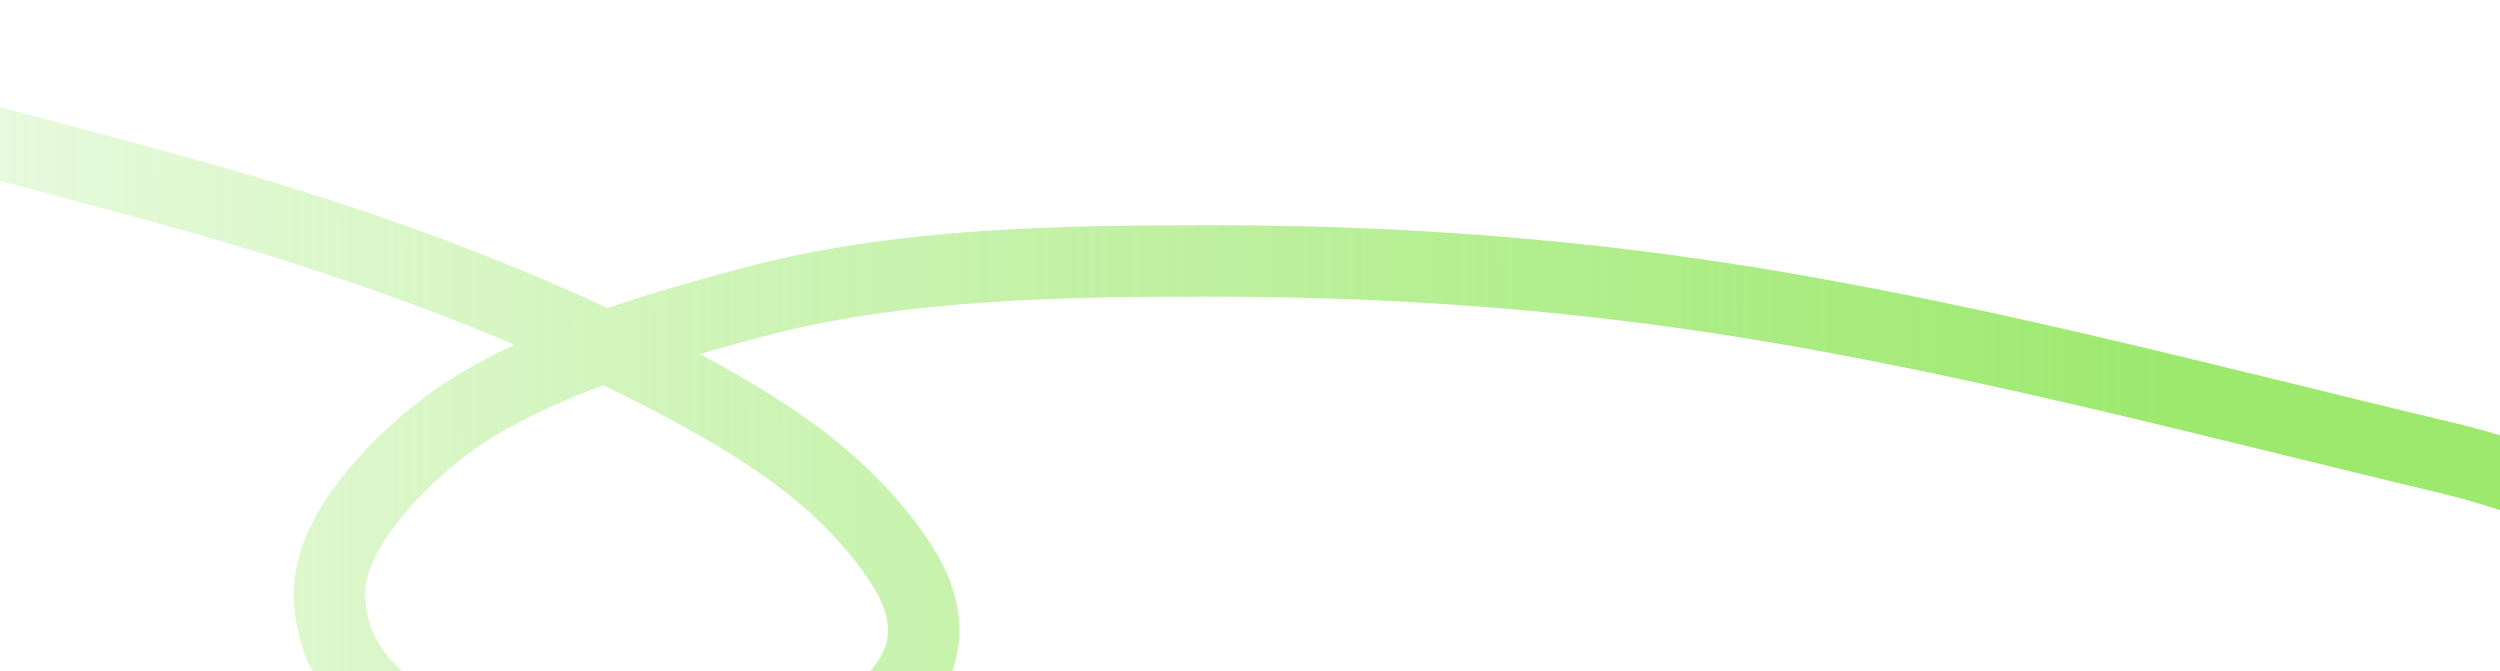 <svg width="350" height="94" viewBox="0 0 350 94" fill="none" xmlns="http://www.w3.org/2000/svg">
<path d="M377.823 82.935C378.517 78.069 375.501 76.76 371.155 74.665C362.135 70.317 352.179 66.398 342.431 64.075C307.295 55.7 272.401 46.217 236.564 41.106C214.572 37.969 192.742 36.564 170.545 36.533C149.097 36.503 125.715 36.798 104.84 42.46C90.903 46.239 72.399 51.46 60.967 60.745C54.896 65.676 46.088 74.646 46.135 83.173C46.245 103.22 75.295 109.114 90.469 109.747C105.42 110.371 139.714 99.934 126.23 79.079C118.44 67.029 106.398 59.636 93.99 53.129C71.701 41.439 47.614 33.039 23.388 26.44C-16.926 15.459 -58.99 3.951 -101.072 5.717" stroke="url(#paint0_linear_1_22548)" stroke-width="10" stroke-linecap="round"/>
<defs>
<linearGradient id="paint0_linear_1_22548" x1="307.182" y1="34.864" x2="-95.462" y2="34.045" gradientUnits="userSpaceOnUse">
<stop stop-color="#9CE96D"/>
<stop offset="1" stop-color="#9CE96D" stop-opacity="0"/>
</linearGradient>
</defs>
</svg>
